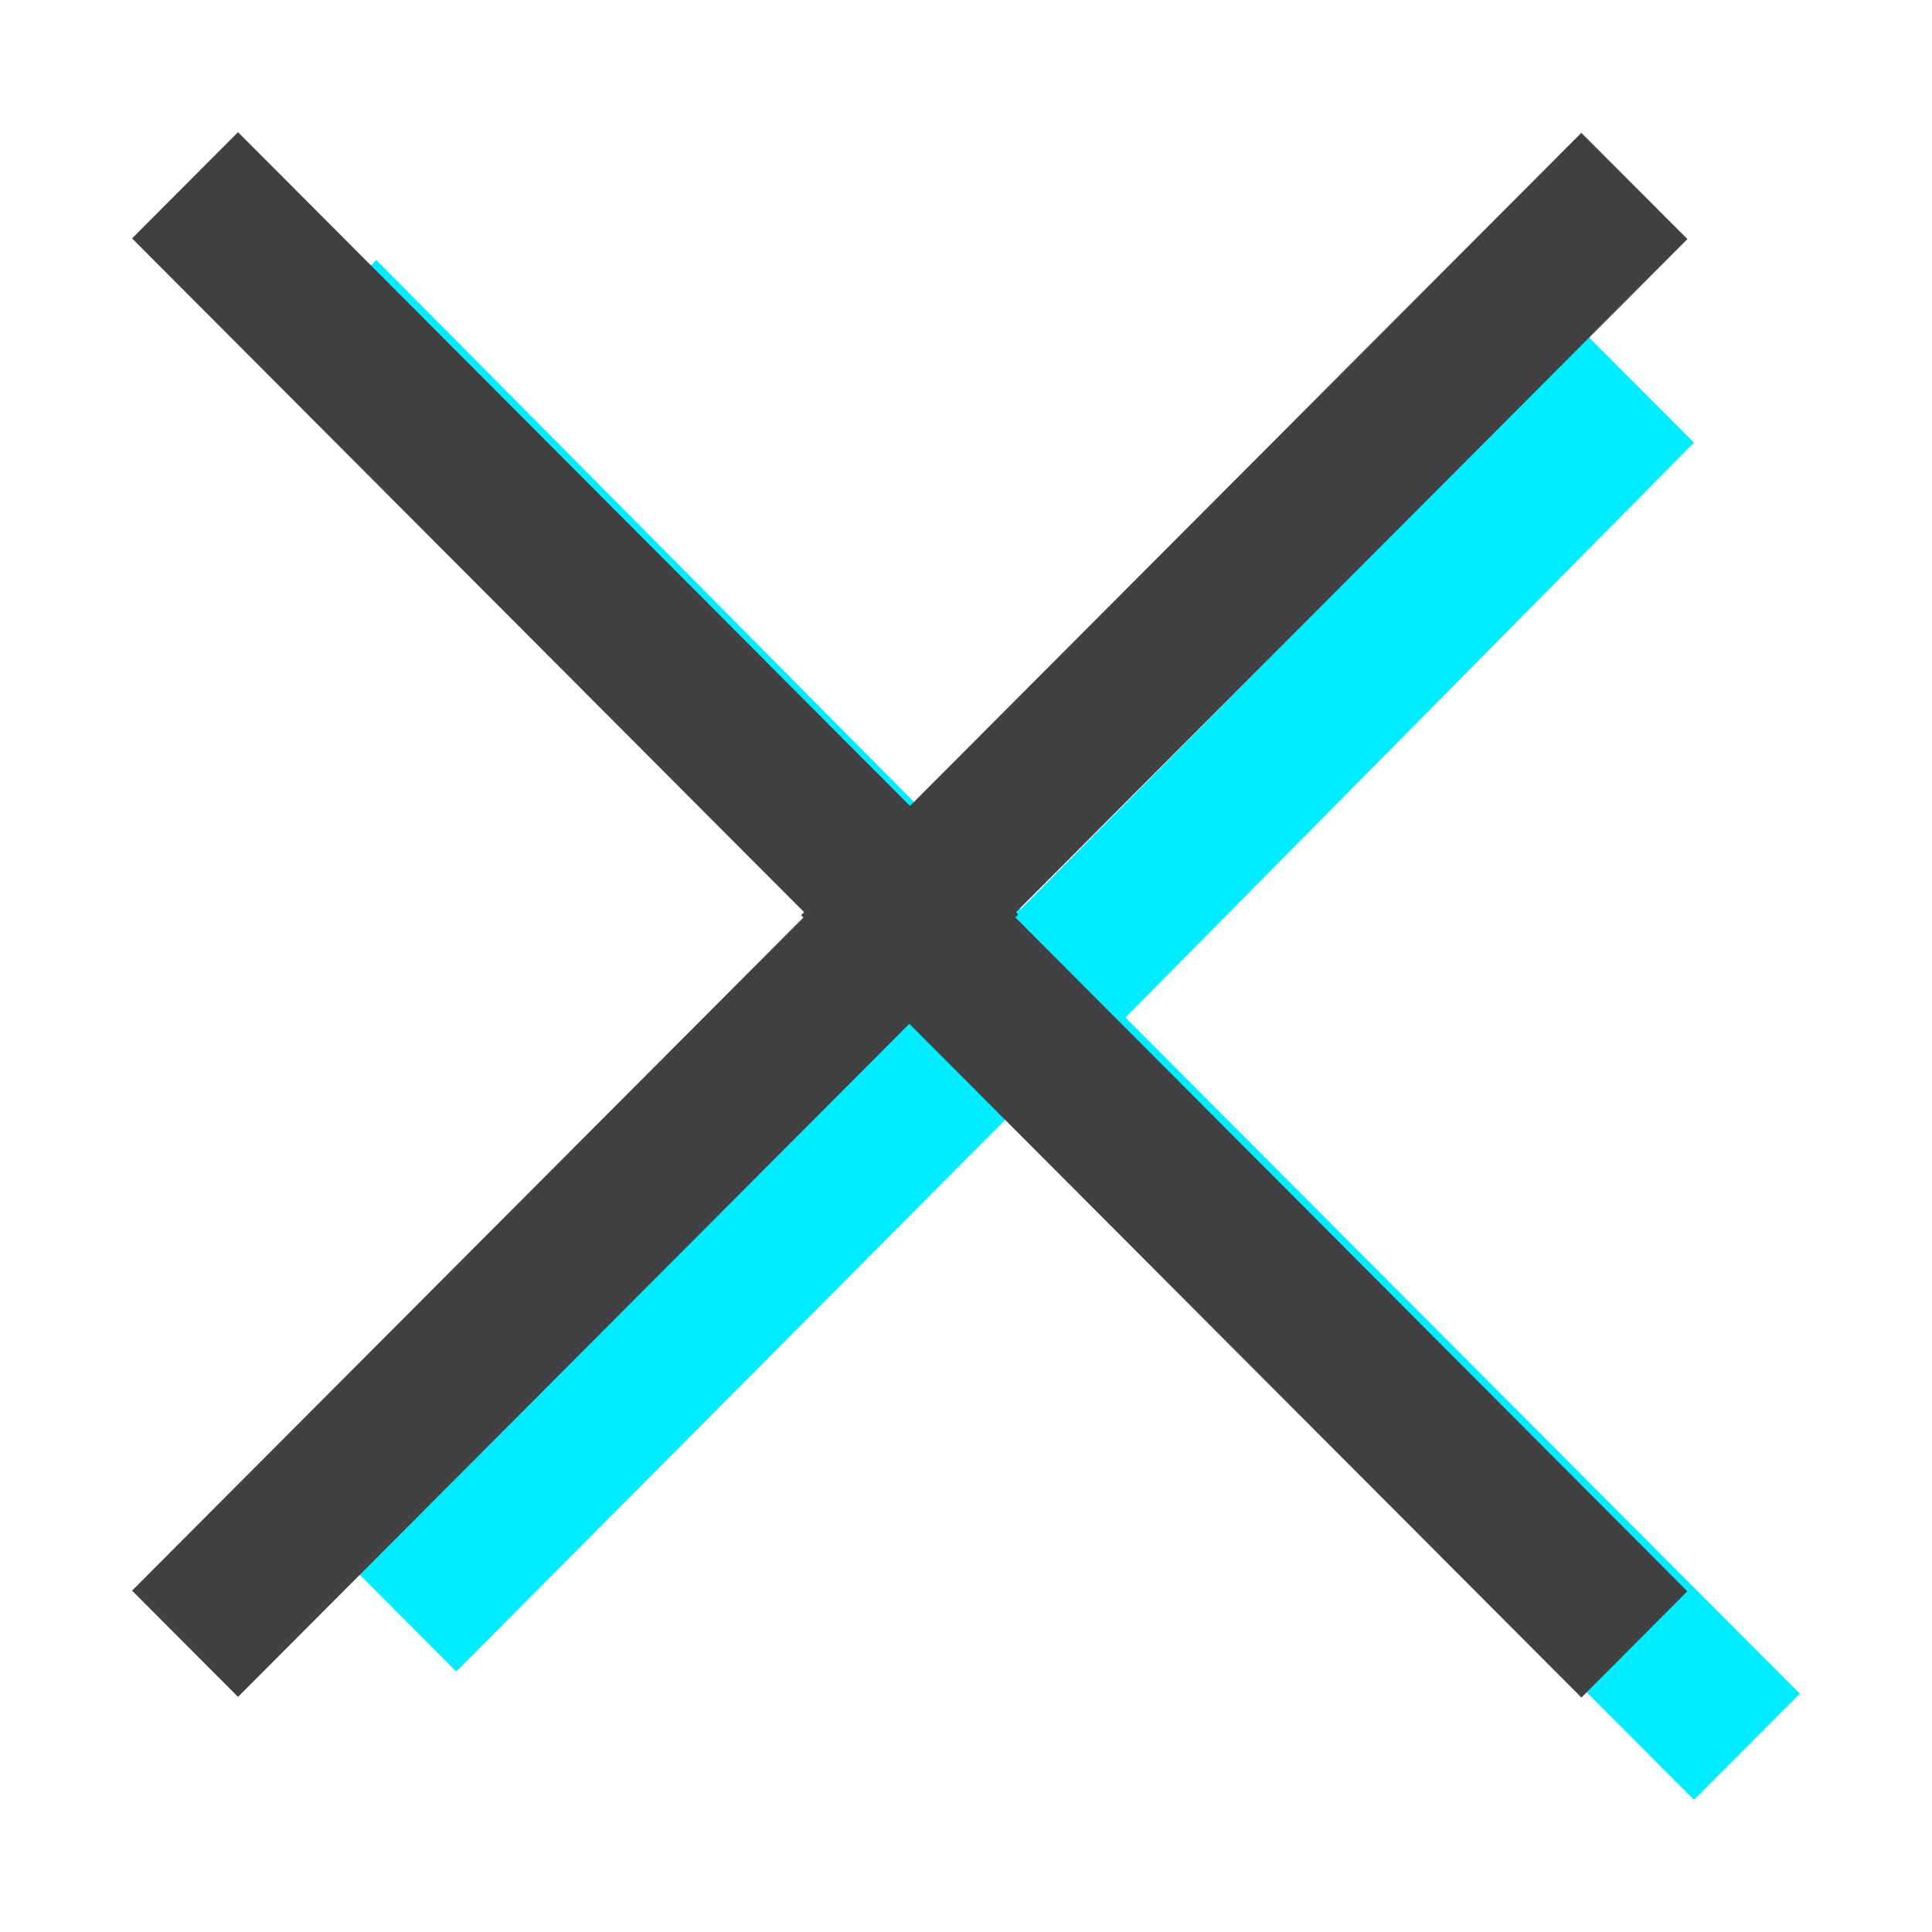 <svg xmlns="http://www.w3.org/2000/svg" fill="none" viewBox="0 0 20 20">
  <g fill-rule="evenodd" clip-rule="evenodd">
    <path fill="#00edff"
      d="m10.46 11.538-5.737 5.766-1.097-1.1 5.748-5.78L2.799 3.79l1.096-1.099 6.67 6.723 5.874-5.932 1.097 1.1-5.885 5.951 6.981 7-1.096 1.099-7.076-7.094Z" />
    <path fill="#414042"
      d="m9.414 10.598-6.95 6.968-1.097-1.1 6.95-6.968-.024-.024.031-.031-6.957-6.975 1.097-1.1L9.42 8.343l6.95-6.968 1.098 1.1-6.95 6.968.023.024-.03.03 6.956 6.976-1.096 1.1-6.958-6.975Z" />
  </g>
</svg>